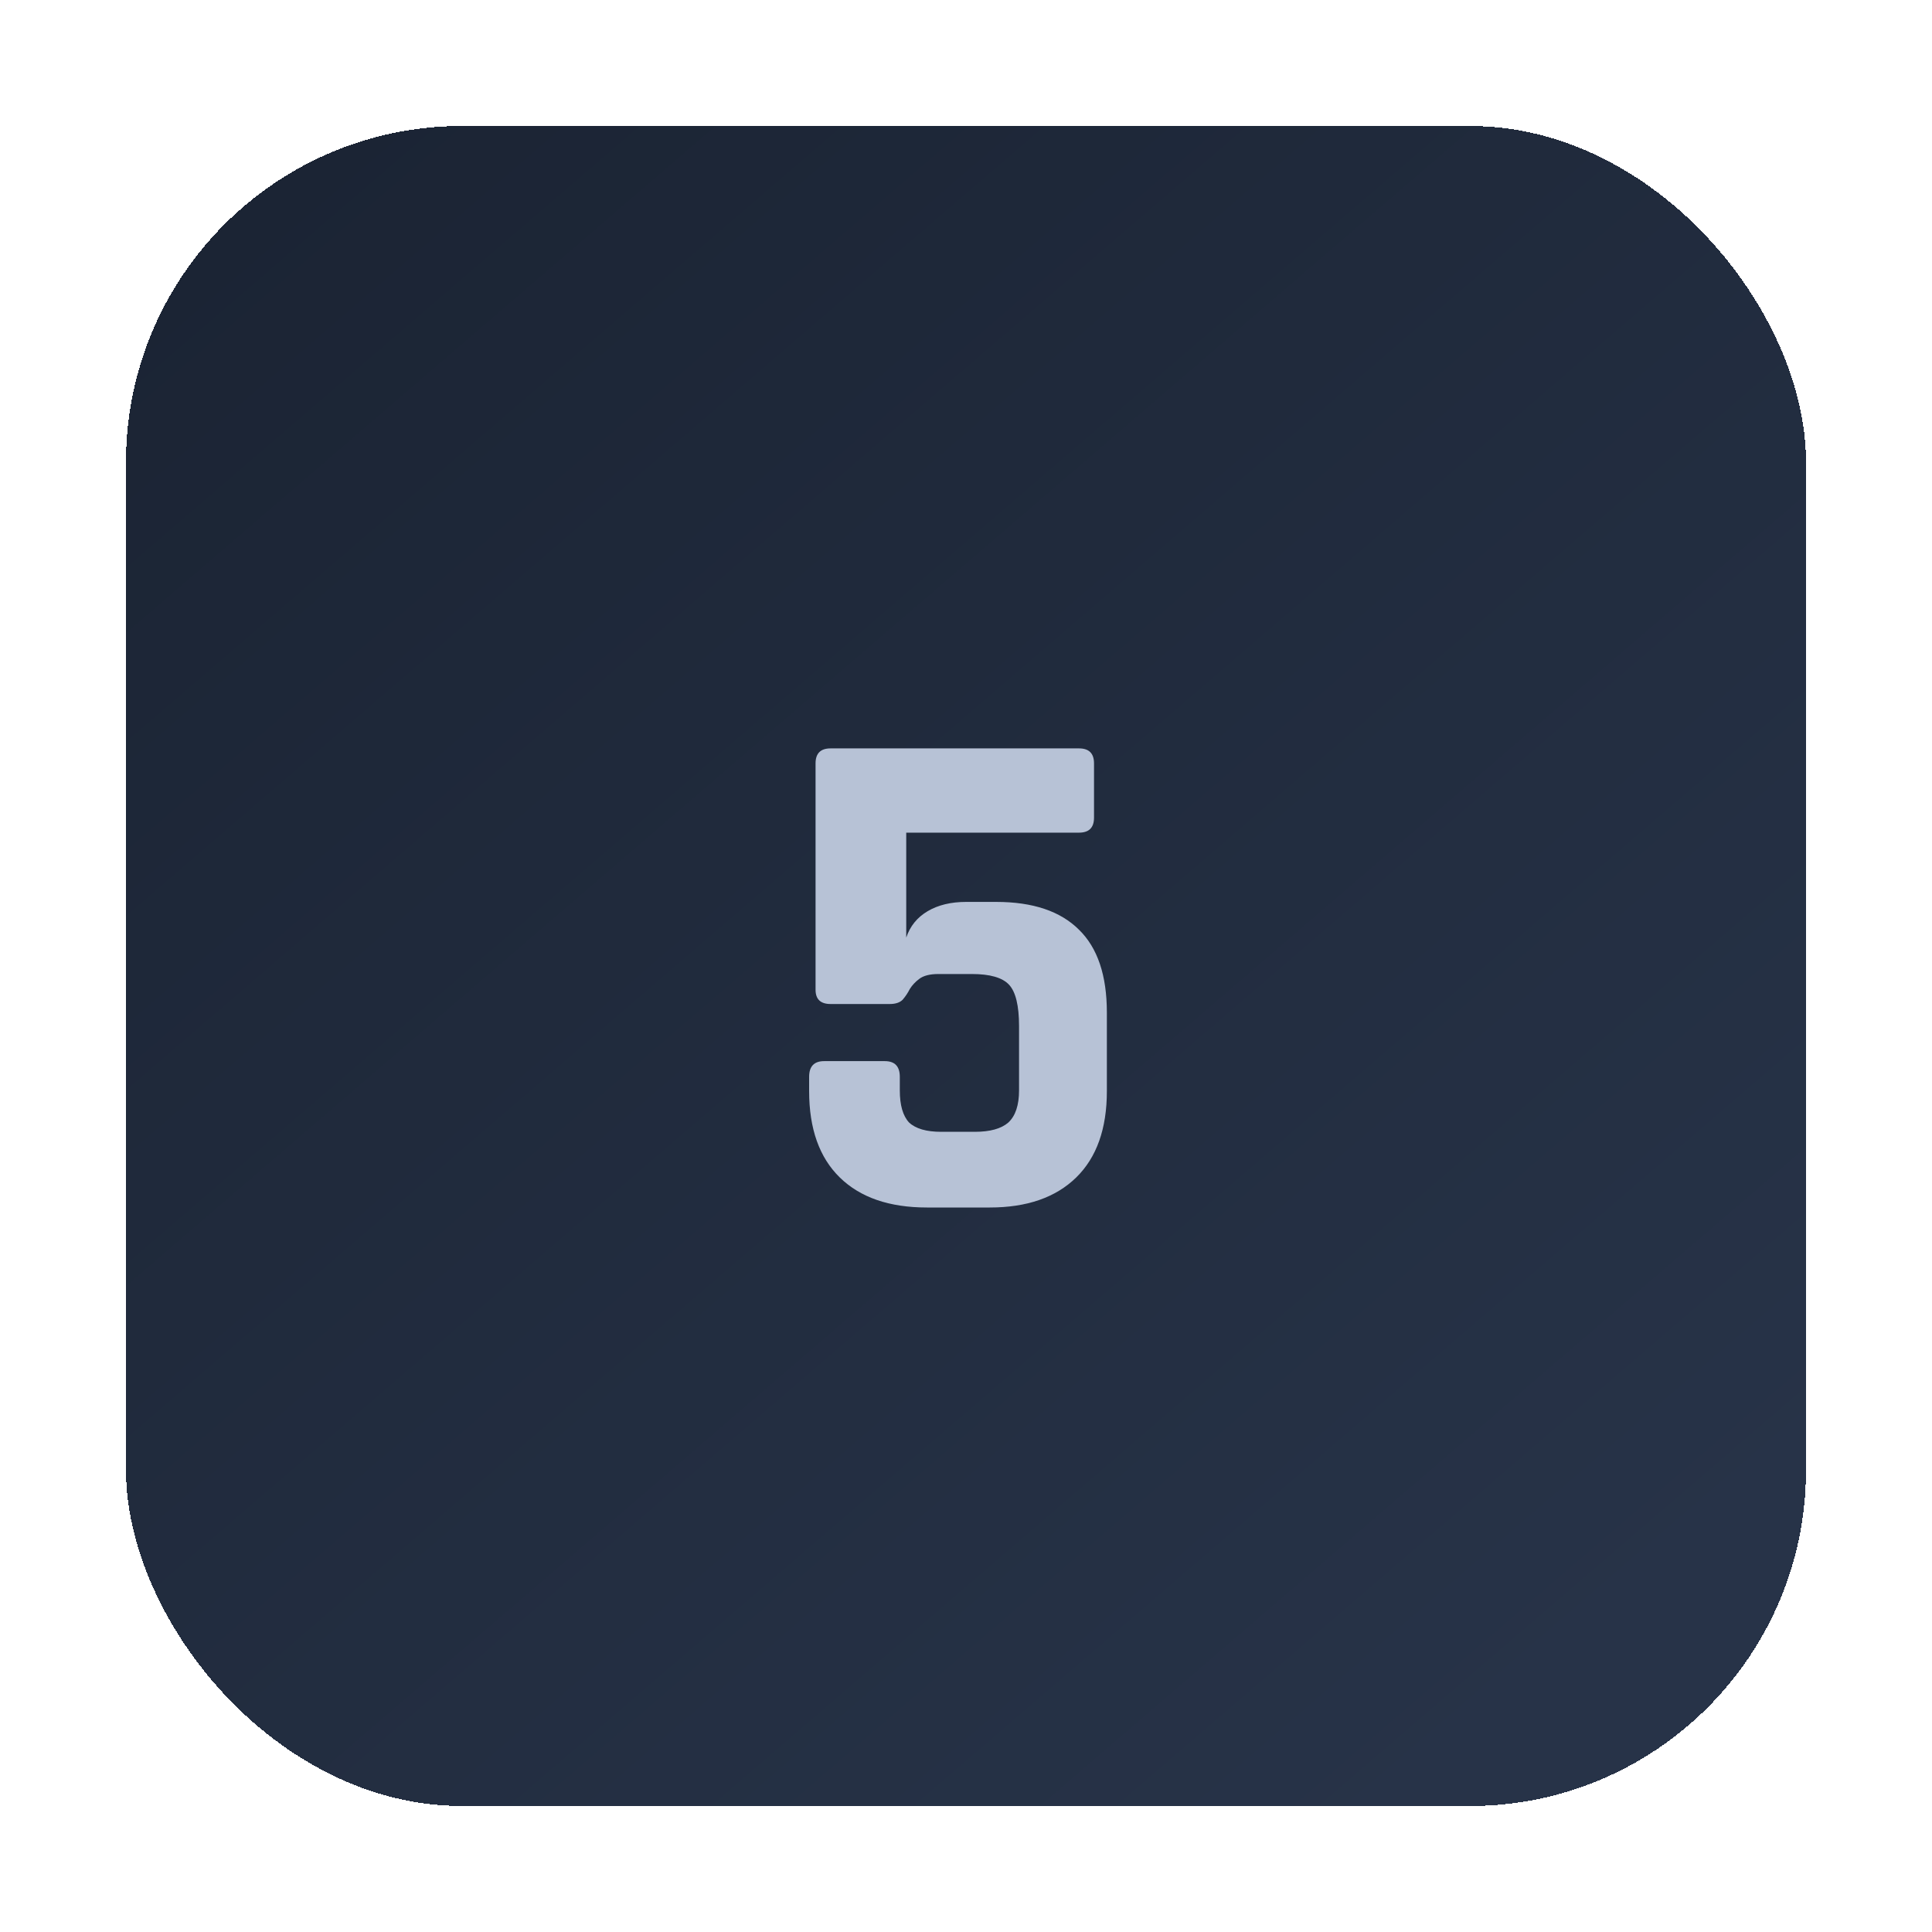 <svg width="92" height="92" viewBox="0 0 92 92" fill="none" xmlns="http://www.w3.org/2000/svg">
<g filter="url(#filter0_dii_11_631)">
<rect x="4" y="4" width="80" height="80" rx="16" fill="url(#paint0_linear_11_631)" shape-rendering="crispEdges"/>
<path d="M44.282 44.382H42.684C42.276 44.382 41.97 44.461 41.766 44.62C41.585 44.756 41.437 44.915 41.324 45.096C41.233 45.277 41.12 45.447 40.984 45.606C40.848 45.742 40.644 45.81 40.372 45.81H37.55C37.074 45.81 36.836 45.583 36.836 45.13V34.352C36.836 33.876 37.074 33.638 37.55 33.638H49.382C49.858 33.638 50.096 33.876 50.096 34.352V36.936C50.096 37.412 49.858 37.65 49.382 37.65H41.154V42.648C41.335 42.104 41.675 41.685 42.174 41.39C42.673 41.095 43.285 40.948 44.01 40.948H45.438C47.183 40.948 48.498 41.39 49.382 42.274C50.266 43.135 50.708 44.45 50.708 46.218V49.958C50.708 51.749 50.221 53.12 49.246 54.072C48.271 55.024 46.9 55.5 45.132 55.5H42.14C40.349 55.5 38.967 55.024 37.992 54.072C37.017 53.12 36.53 51.749 36.53 49.958V49.278C36.53 48.779 36.768 48.53 37.244 48.53H40.134C40.61 48.53 40.848 48.779 40.848 49.278V49.924C40.848 50.627 40.995 51.137 41.29 51.454C41.607 51.749 42.117 51.896 42.82 51.896H44.418C45.143 51.896 45.676 51.749 46.016 51.454C46.356 51.137 46.526 50.627 46.526 49.924V46.864C46.526 45.889 46.367 45.232 46.05 44.892C45.733 44.552 45.143 44.382 44.282 44.382Z" fill="#B7C2D6"/>
</g>
<defs>
<filter id="filter0_dii_11_631" x="0" y="0" width="92" height="92" filterUnits="userSpaceOnUse" color-interpolation-filters="sRGB">
<feFlood flood-opacity="0" result="BackgroundImageFix"/>
<feColorMatrix in="SourceAlpha" type="matrix" values="0 0 0 0 0 0 0 0 0 0 0 0 0 0 0 0 0 0 127 0" result="hardAlpha"/>
<feOffset dx="2" dy="2"/>
<feGaussianBlur stdDeviation="3"/>
<feComposite in2="hardAlpha" operator="out"/>
<feColorMatrix type="matrix" values="0 0 0 0 0 0 0 0 0 0 0 0 0 0 0 0 0 0 0.75 0"/>
<feBlend mode="normal" in2="BackgroundImageFix" result="effect1_dropShadow_11_631"/>
<feBlend mode="normal" in="SourceGraphic" in2="effect1_dropShadow_11_631" result="shape"/>
<feColorMatrix in="SourceAlpha" type="matrix" values="0 0 0 0 0 0 0 0 0 0 0 0 0 0 0 0 0 0 127 0" result="hardAlpha"/>
<feOffset dx="2" dy="2"/>
<feGaussianBlur stdDeviation="2"/>
<feComposite in2="hardAlpha" operator="arithmetic" k2="-1" k3="1"/>
<feColorMatrix type="matrix" values="0 0 0 0 0.895 0 0 0 0 0.908 0 0 0 0 0.942 0 0 0 0.12 0"/>
<feBlend mode="normal" in2="shape" result="effect2_innerShadow_11_631"/>
<feColorMatrix in="SourceAlpha" type="matrix" values="0 0 0 0 0 0 0 0 0 0 0 0 0 0 0 0 0 0 127 0" result="hardAlpha"/>
<feOffset dx="-2" dy="-2"/>
<feGaussianBlur stdDeviation="2"/>
<feComposite in2="hardAlpha" operator="arithmetic" k2="-1" k3="1"/>
<feColorMatrix type="matrix" values="0 0 0 0 0.002 0 0 0 0 0.03 0 0 0 0 0.079 0 0 0 0.8 0"/>
<feBlend mode="normal" in2="effect2_innerShadow_11_631" result="effect3_innerShadow_11_631"/>
</filter>
<linearGradient id="paint0_linear_11_631" x1="10.5" y1="7" x2="72" y2="78.5" gradientUnits="userSpaceOnUse">
<stop stop-color="#1B2434"/>
<stop offset="1" stop-color="#273348"/>
</linearGradient>
</defs>
</svg>
